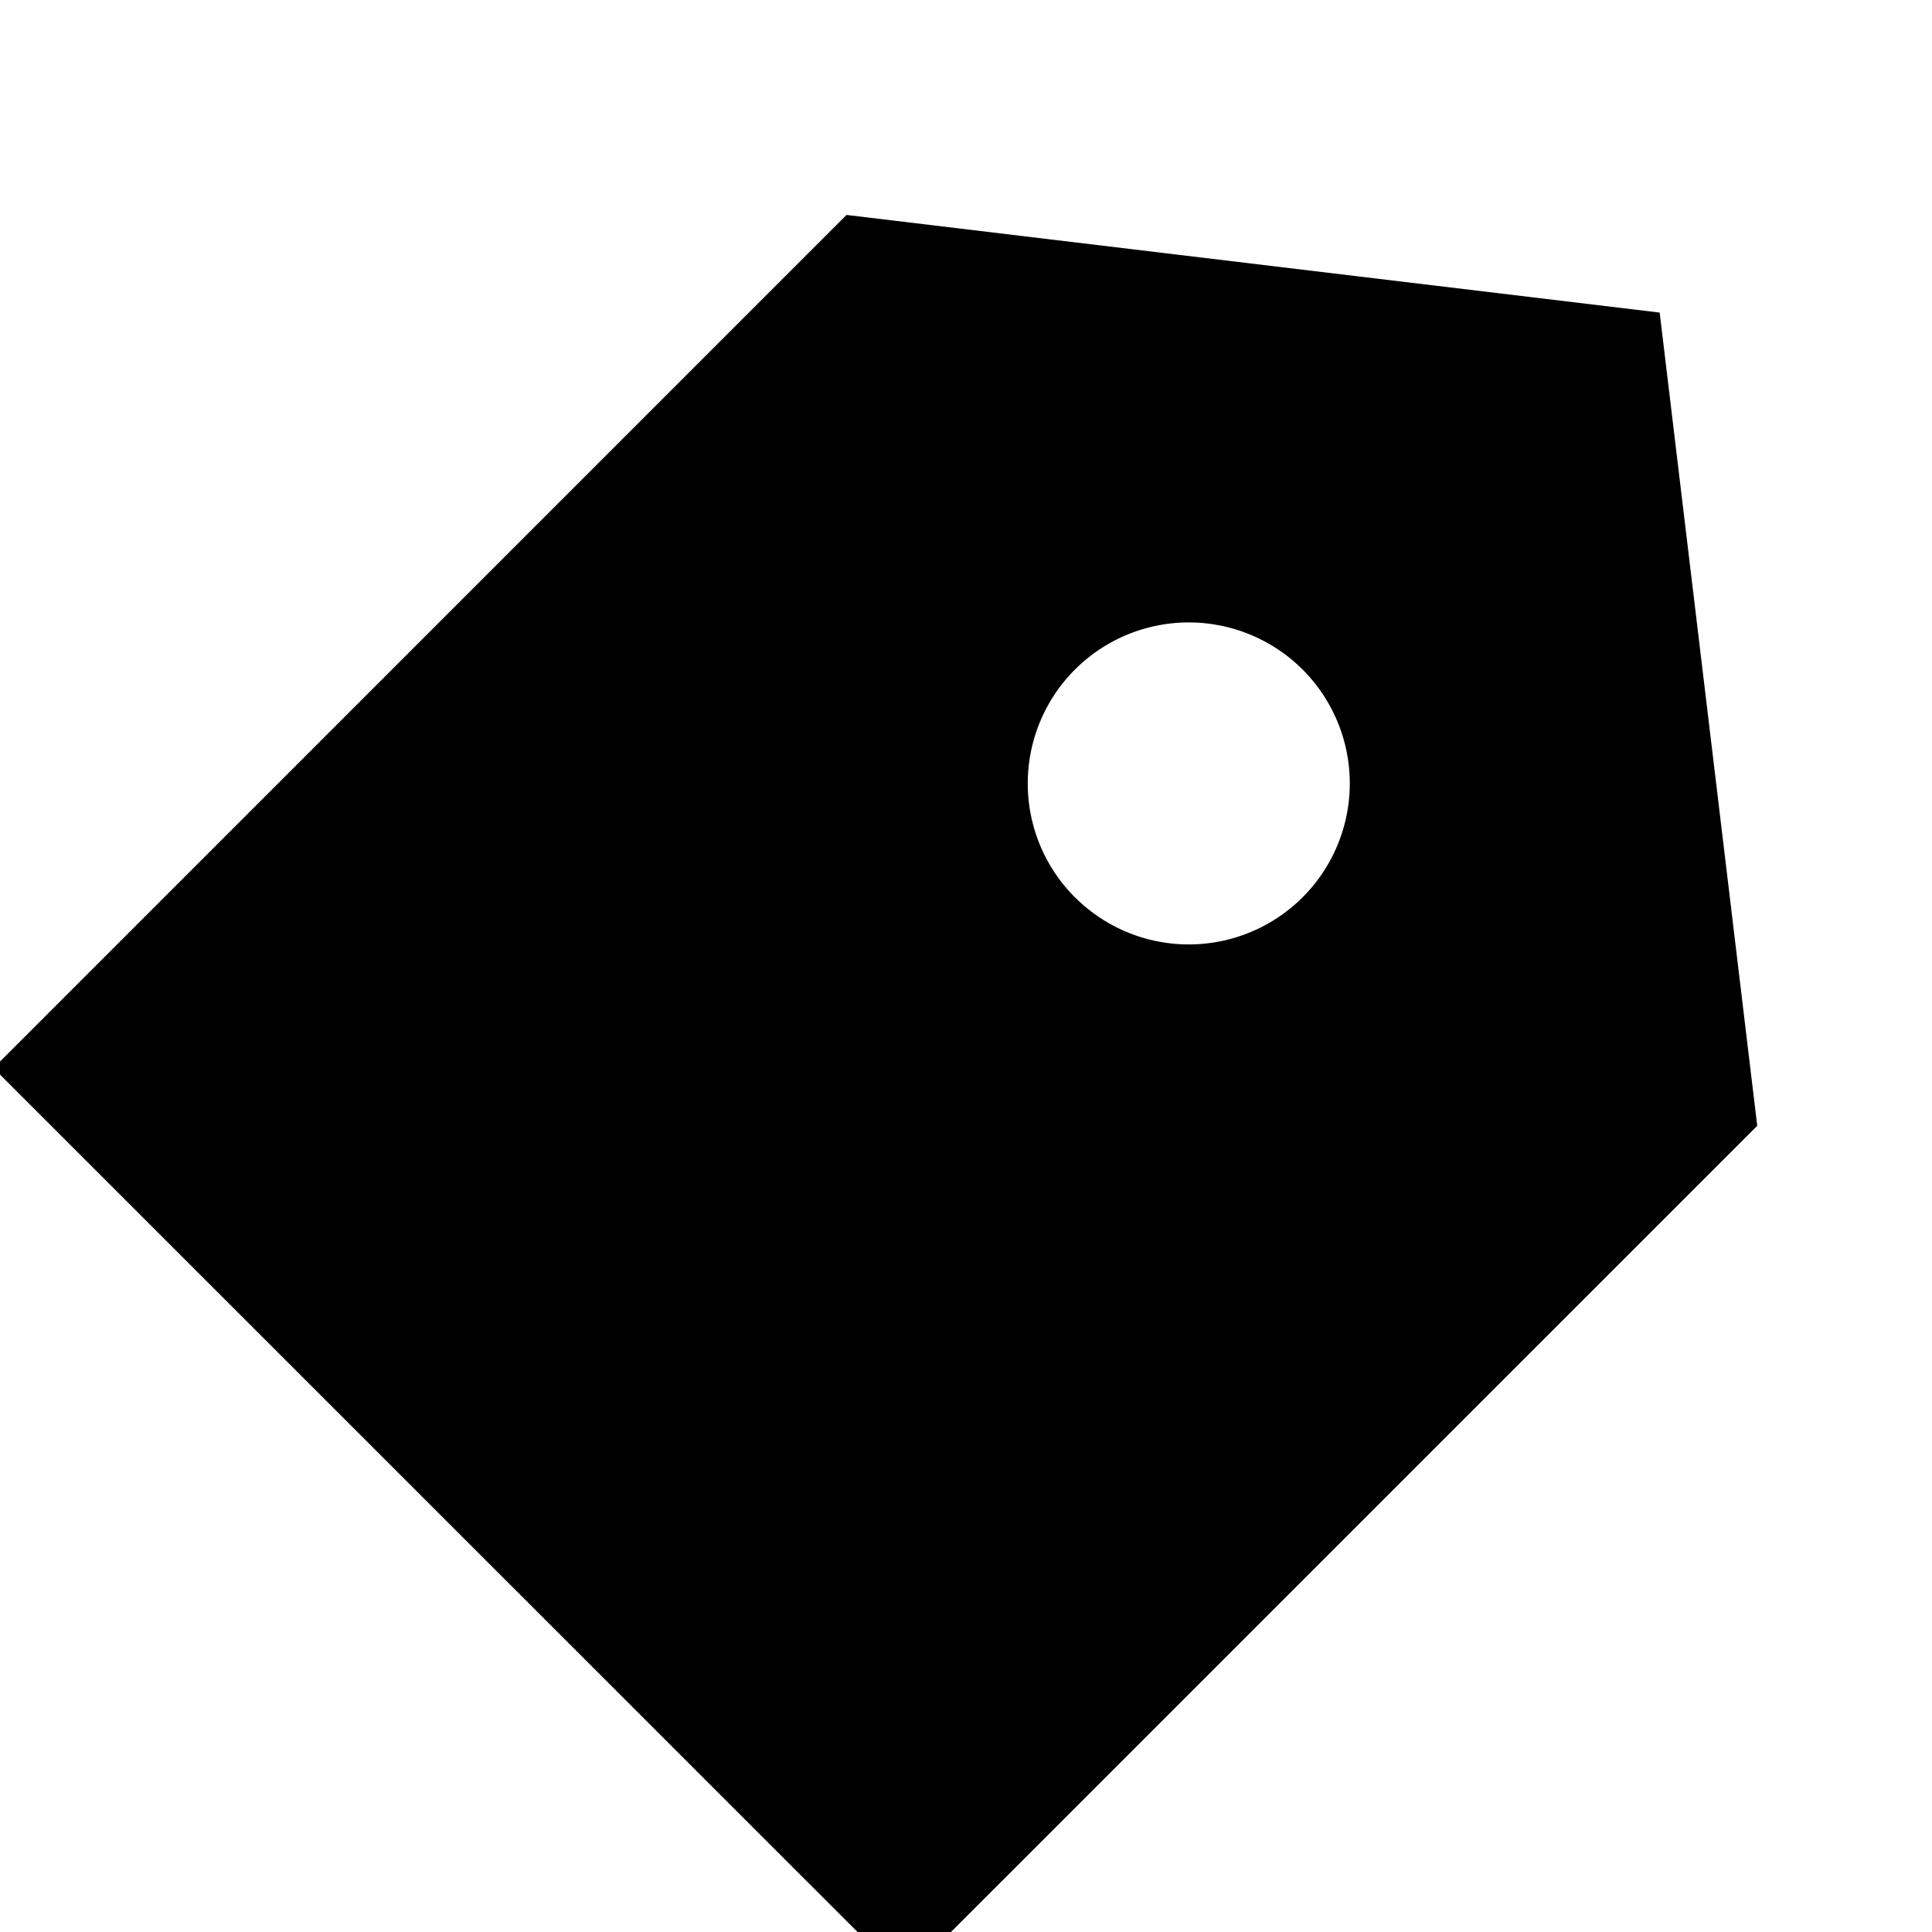 <svg xmlns="http://www.w3.org/2000/svg" width="24" height="24" fill="none">
  <g clip-path="url(#a)">
    <path
      fill="currentColor"
      d="m20.617 3.883 1.212 10.102L11.233 24.58-.081 13.268 10.516 2.67zm-7.264 7.263a2 2 0 1 0 2.829-2.828 2 2 0 0 0-2.829 2.829"
    />
  </g>
  <defs>
    <clipPath id="a"><path fill="currentColor" d="M0 0h24v24H0z" /></clipPath>
  </defs>
</svg>
